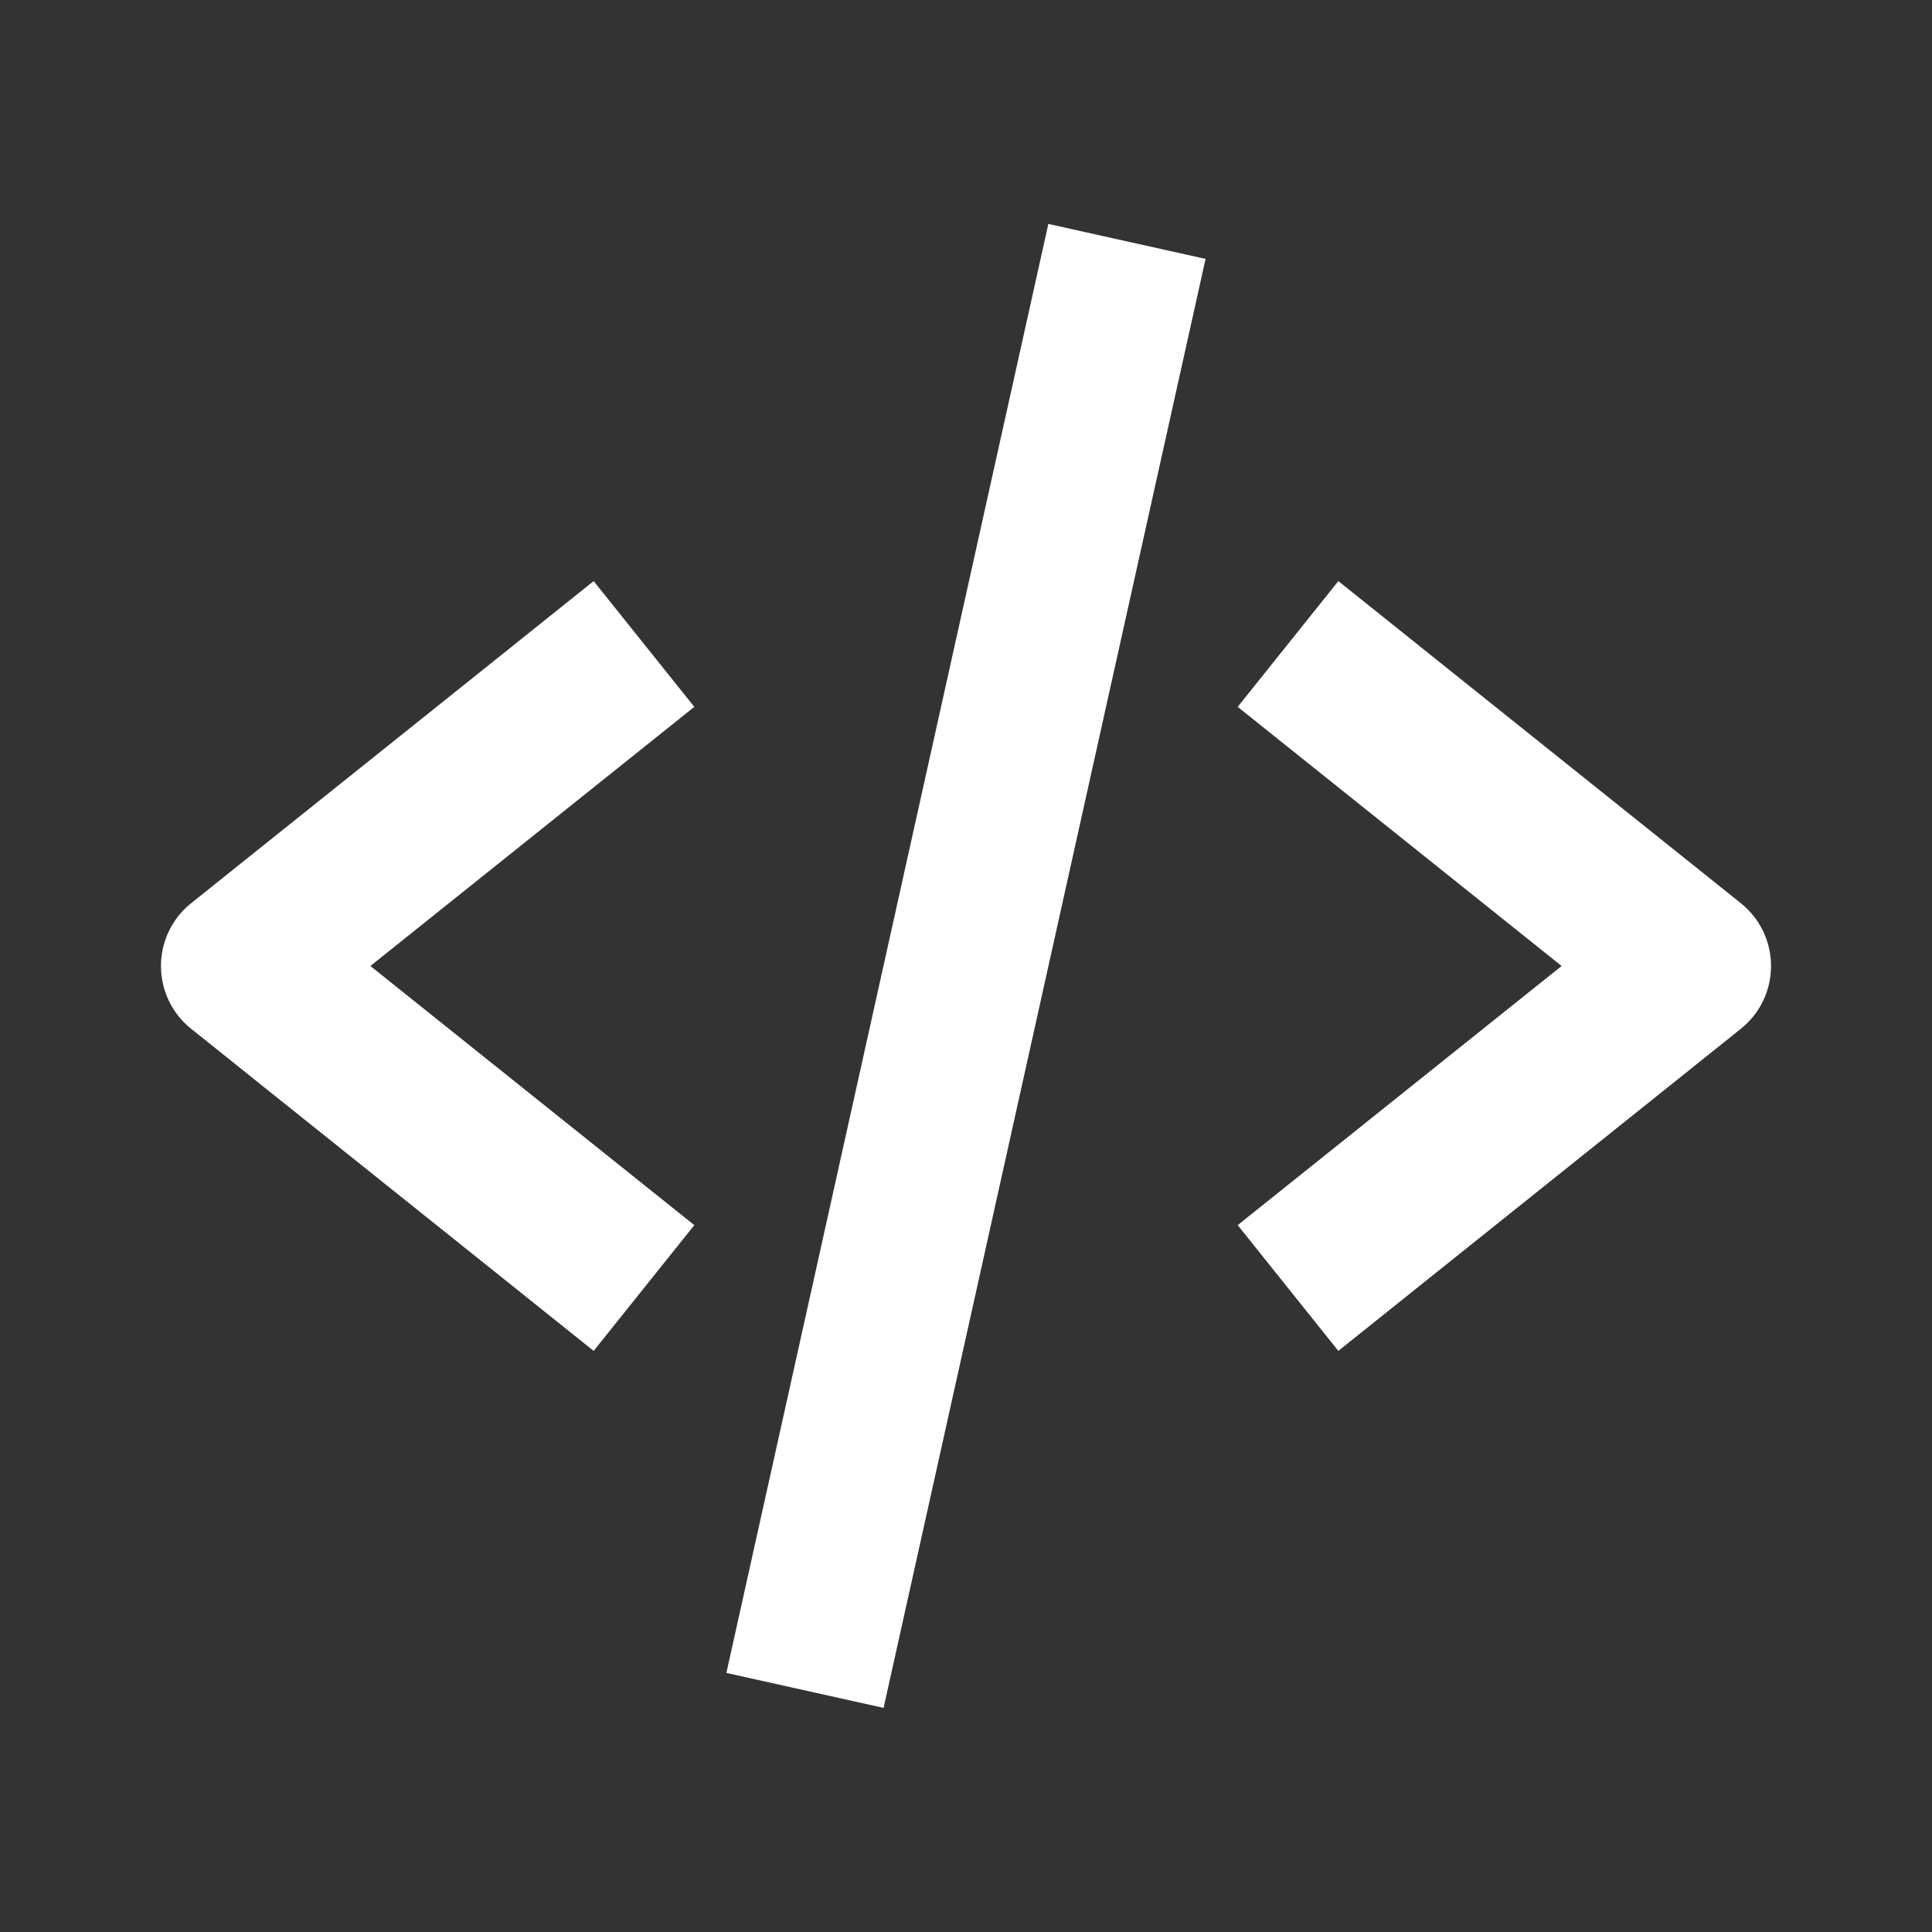 <svg width="32" height="32" viewBox="0 0 32 32" fill="none" xmlns="http://www.w3.org/2000/svg">
<rect x="0" y="0" width="32" height="32" fill="#333333" stroke="none"/>
<path d="M9.833 22.375L11.5 20.292L6.135 16L11.5 11.708L9.833 9.625L3.167 14.959C3.01 15.084 2.884 15.242 2.798 15.422C2.711 15.603 2.666 15.8 2.666 16C2.666 16.2 2.711 16.398 2.798 16.578C2.884 16.758 3.01 16.916 3.167 17.041L9.833 22.375ZM22.167 9.625L20.5 11.708L25.865 16L20.5 20.292L22.167 22.375L28.833 17.041C28.989 16.916 29.116 16.758 29.202 16.578C29.289 16.398 29.334 16.2 29.334 16C29.334 15.8 29.289 15.603 29.202 15.422C29.116 15.242 28.989 15.084 28.833 14.959L22.167 9.625ZM19.968 4.288L14.635 28.288L12.031 27.709L17.364 3.709L19.968 4.288Z" fill="white"/>
</svg>
